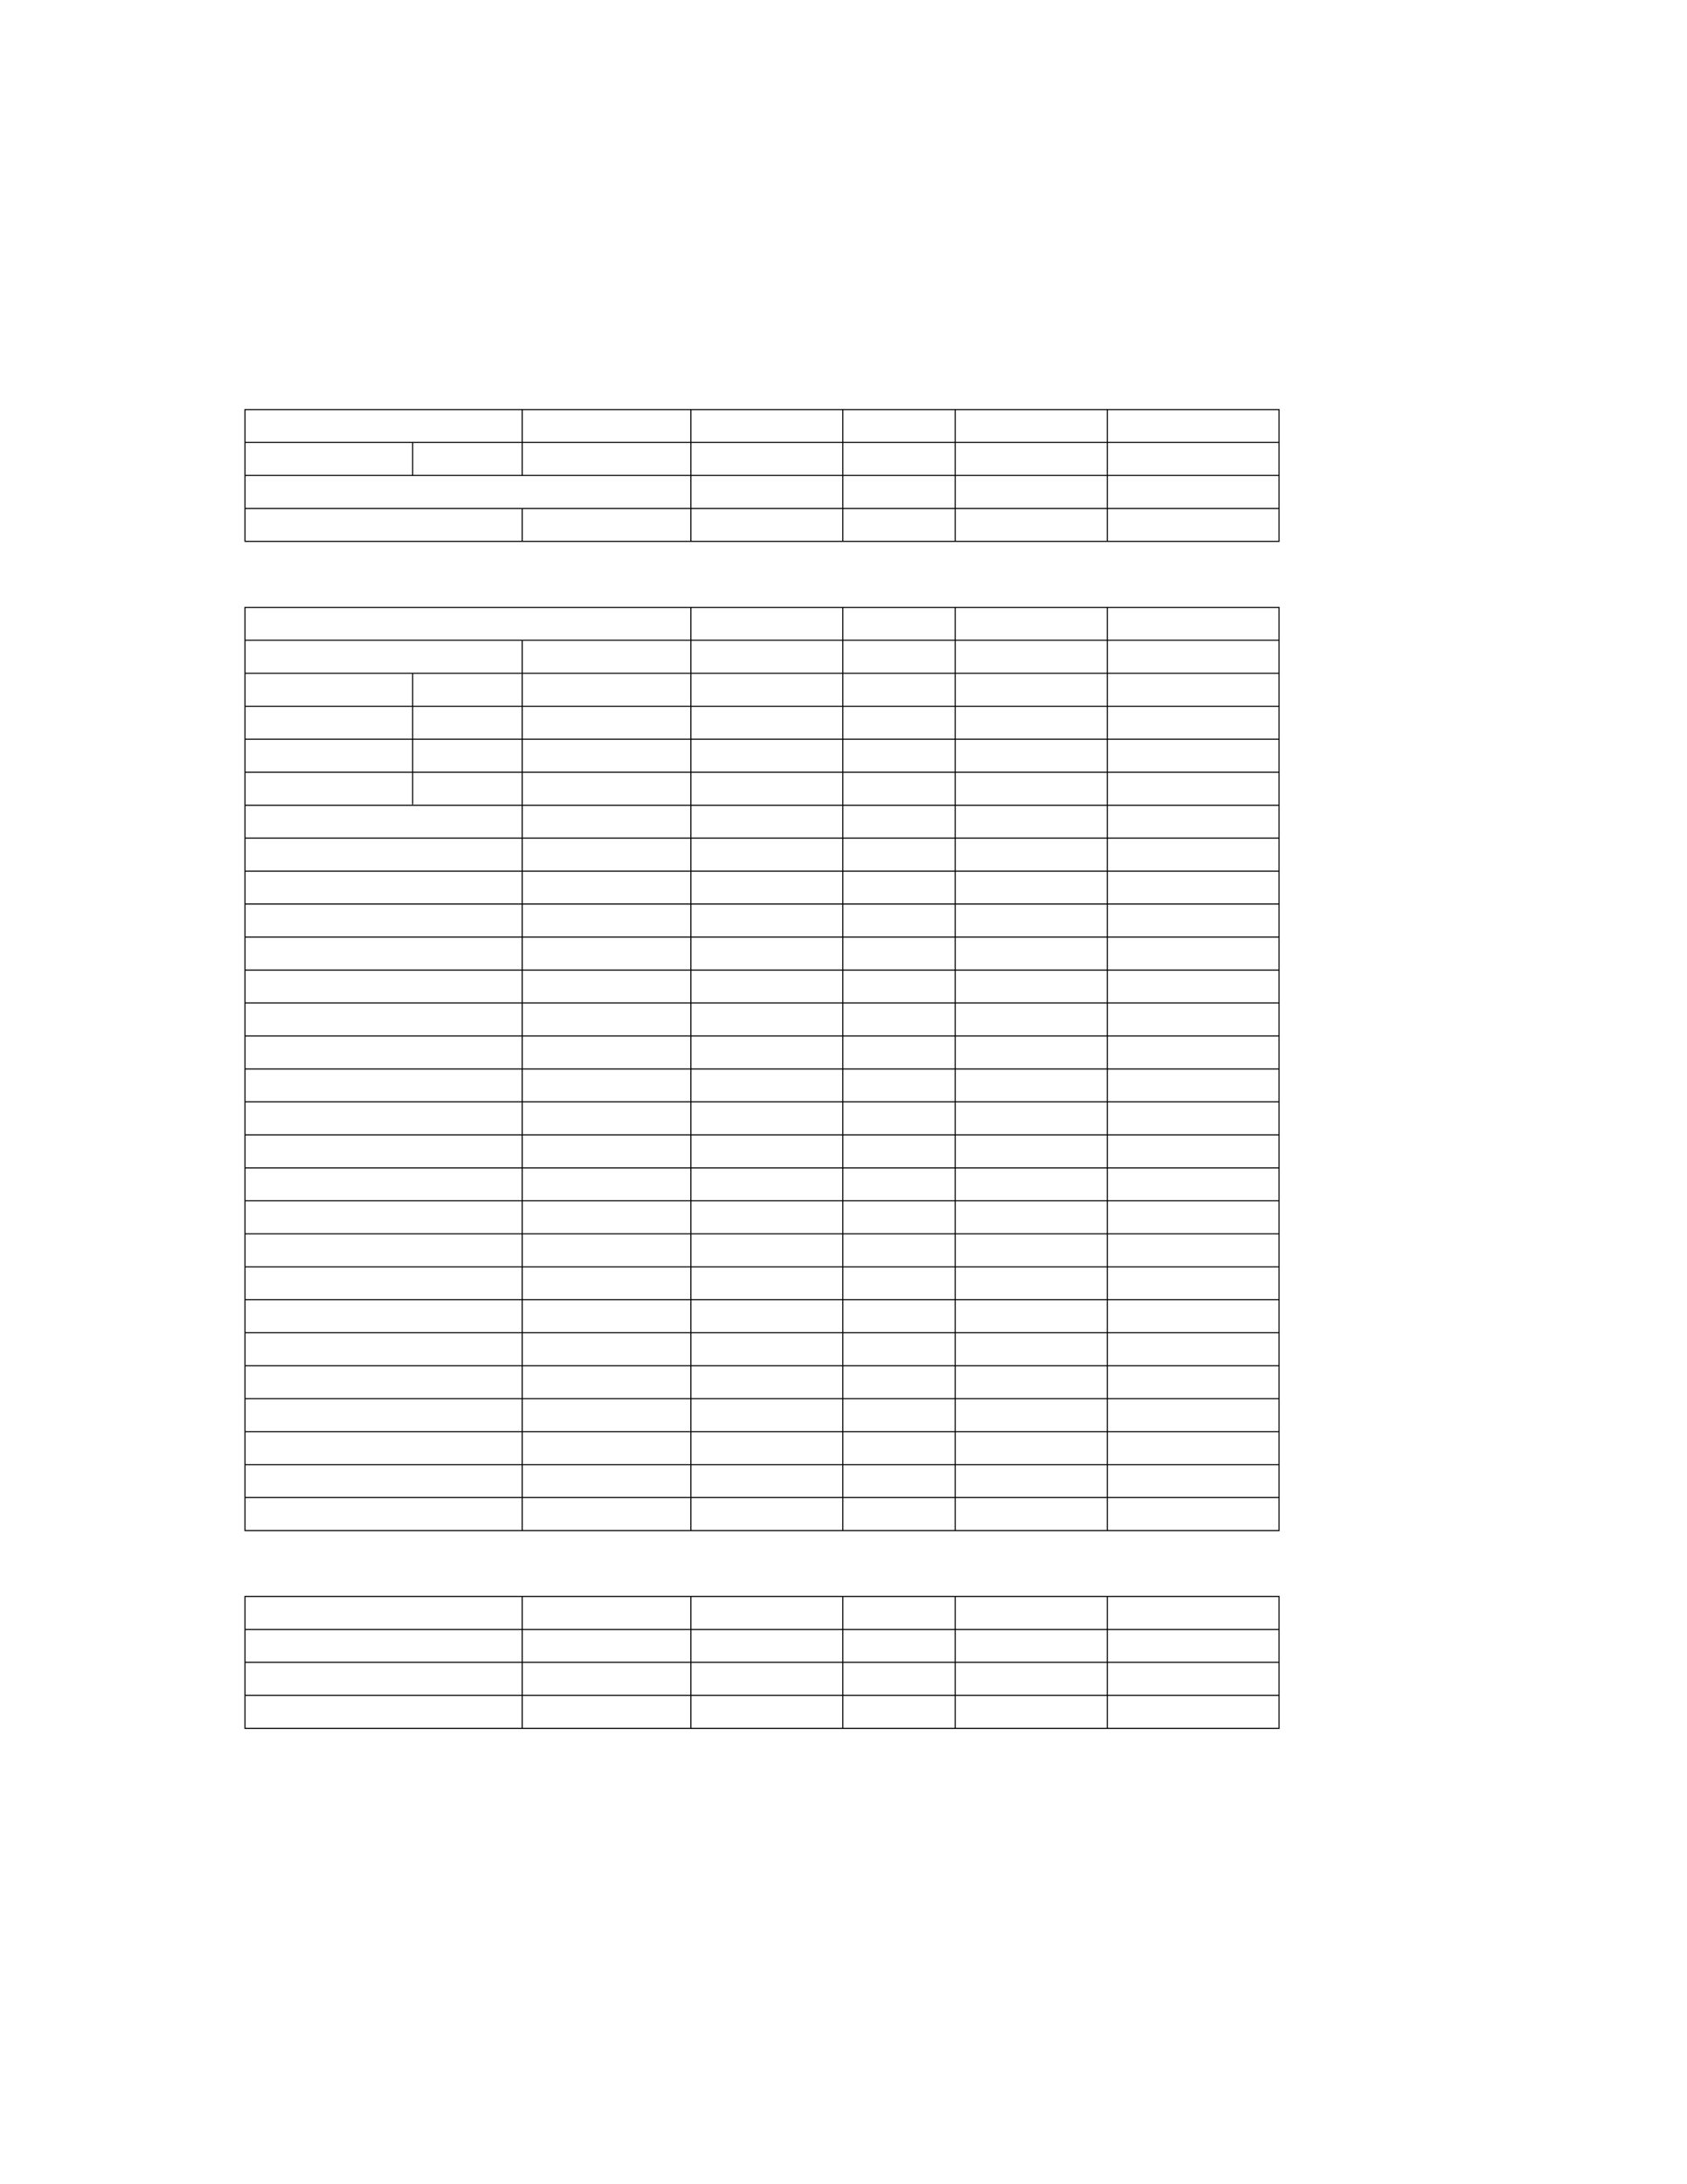 <?xml version="1.0" encoding="UTF-8" standalone="no"?>
<!DOCTYPE svg PUBLIC "-//W3C//DTD SVG 1.1//EN"
"http://www.w3.org/Graphics/SVG/1.1/DTD/svg11.dtd">
<svg viewBox="0 0 935 1210" version="1.1" xmlns="http://www.w3.org/2000/svg" xmlns:xlink="http://www.w3.org/1999/xlink">
<defs>
<style type="text/css"><![CDATA[
.g0_153{
fill: none;
stroke: #000;
stroke-width: 0.608;
stroke-miterlimit: 10;
}
]]></style>
</defs>
<path d="M135.5,226.9H709.2M135.8,244.8V226.6m153.6,18.2V226.6m93.5,18.2V226.6m84.2,18.2V226.6m62.3,18.2V226.6m84.3,18.2V226.6m95.2,18.2V226.6M135.5,245.1H709.2m-573.4,18V244.8m92.9,18.3V244.8m60.7,18.3V244.8m93.5,18.3V244.8m84.2,18.3V244.8m62.3,18.3V244.8m84.3,18.3V244.8m95.2,18.3V244.8M135.5,263.4H709.2m-573.4,18V263.1m247.1,18.3V263.1m84.2,18.3V263.1m62.3,18.3V263.1m84.3,18.3V263.1m95.2,18.3V263.1M135.5,281.7H709.2M135.8,299.6V281.4m153.6,18.2V281.4m93.5,18.2V281.4m84.2,18.2V281.4m62.3,18.2V281.4m84.3,18.2V281.4m95.2,18.2V281.4M135.5,299.9H709.2M135.5,336.5H709.2M135.8,354.4V336.2m247.1,18.2V336.2m84.2,18.2V336.2m62.3,18.2V336.2m84.3,18.2V336.2m95.2,18.2V336.2M135.5,354.7H709.2m-573.4,18V354.4m153.6,18.3V354.4m93.5,18.3V354.4m84.2,18.3V354.4m62.3,18.3V354.4m84.3,18.3V354.4m95.2,18.3V354.4M135.5,373H709.2M135.8,391V372.7M228.7,391V372.7M289.4,391V372.7M382.9,391V372.7M467.1,391V372.7M529.4,391V372.7M613.7,391V372.7M708.9,391V372.7M135.5,391.3H709.2M135.8,409.2V391m92.9,18.2V391m60.7,18.2V391m93.5,18.2V391m84.2,18.2V391m62.3,18.2V391m84.3,18.2V391m95.2,18.2V391M135.5,409.5H709.2m-573.4,18V409.2m92.9,18.3V409.2m60.7,18.3V409.2m93.5,18.3V409.2m84.2,18.3V409.2m62.3,18.3V409.2m84.3,18.3V409.2m95.2,18.3V409.2M135.5,427.8H709.2M135.8,445.7V427.5m92.9,18.2V427.5m60.7,18.2V427.5m93.5,18.2V427.5m84.2,18.2V427.5m62.3,18.2V427.5m84.3,18.2V427.5m95.2,18.2V427.5M135.5,446.1H709.2M135.8,464V445.7M289.4,464V445.7M382.9,464V445.7M467.1,464V445.7M529.4,464V445.7M613.7,464V445.7M708.9,464V445.7M135.5,464.3H709.2m-573.4,18V464m153.6,18.3V464m93.5,18.3V464m84.2,18.3V464m62.3,18.3V464m84.3,18.3V464m95.2,18.3V464M135.5,482.6H709.2M135.8,500.5V482.3m153.6,18.2V482.3m93.5,18.2V482.3m84.2,18.2V482.3m62.3,18.2V482.3m84.3,18.2V482.3m95.2,18.2V482.3M135.5,500.8H709.2m-573.4,18V500.5m153.6,18.3V500.5m93.5,18.3V500.5m84.2,18.3V500.5m62.3,18.3V500.5m84.3,18.3V500.5m95.2,18.3V500.5M135.5,519.1H709.2m-573.4,18V518.8m153.6,18.3V518.8m93.5,18.3V518.8m84.2,18.3V518.8m62.3,18.3V518.8m84.3,18.3V518.8m95.2,18.3V518.8M135.5,537.4H709.2M135.8,555.3V537.1m153.6,18.2V537.1m93.5,18.2V537.1m84.2,18.2V537.1m62.3,18.2V537.1m84.3,18.2V537.1m95.2,18.2V537.1M135.5,555.6H709.2m-573.4,18V555.3m153.6,18.3V555.3m93.5,18.3V555.3m84.2,18.3V555.3m62.3,18.3V555.3m84.3,18.3V555.3m95.2,18.3V555.3M135.5,573.9H709.2m-573.4,18V573.6m153.6,18.3V573.6m93.5,18.3V573.6m84.2,18.3V573.6m62.3,18.3V573.6m84.3,18.3V573.6m95.2,18.3V573.6M135.5,592.2H709.2M135.8,610.1V591.9m153.6,18.2V591.9m93.5,18.2V591.9m84.2,18.2V591.9m62.3,18.2V591.9m84.3,18.2V591.9m95.2,18.2V591.9M135.5,610.4H709.2m-573.4,18V610.1m153.6,18.3V610.1m93.5,18.3V610.1m84.2,18.3V610.1m62.3,18.3V610.1m84.3,18.3V610.1m95.2,18.3V610.1M135.5,628.7H709.2m-573.4,18V628.4m153.6,18.3V628.4m93.5,18.3V628.4m84.2,18.3V628.4m62.3,18.3V628.4m84.3,18.3V628.4m95.2,18.3V628.4M135.5,647H709.2M135.8,664.9V646.7m153.6,18.2V646.7m93.5,18.2V646.7m84.2,18.2V646.7m62.3,18.2V646.7m84.3,18.2V646.7m95.2,18.2V646.7M135.5,665.2H709.2m-573.4,18V664.9m153.6,18.3V664.9m93.5,18.3V664.9m84.2,18.3V664.9m62.3,18.3V664.9m84.3,18.3V664.9m95.2,18.3V664.9M135.5,683.5H709.2m-573.4,18V683.2m153.6,18.3V683.2m93.5,18.3V683.2m84.2,18.3V683.2m62.3,18.3V683.2m84.3,18.3V683.2m95.2,18.3V683.2M135.5,701.8H709.2M135.8,719.7V701.5m153.6,18.2V701.5m93.5,18.2V701.5m84.2,18.2V701.5m62.3,18.2V701.5m84.3,18.2V701.5m95.2,18.2V701.5M135.5,720H709.2M135.8,738V719.7M289.4,738V719.7M382.9,738V719.7M467.1,738V719.7M529.4,738V719.7M613.7,738V719.7M708.9,738V719.7M135.5,738.3H709.2m-573.4,18V738m153.6,18.3V738m93.5,18.3V738m84.2,18.3V738m62.3,18.3V738m84.3,18.3V738m95.2,18.3V738M135.5,756.6H709.2M135.8,774.5V756.3m153.6,18.2V756.3m93.5,18.2V756.3m84.2,18.2V756.3m62.3,18.2V756.3m84.3,18.2V756.3m95.2,18.2V756.3M135.5,774.8H709.2m-573.4,18V774.5m153.6,18.3V774.5m93.5,18.3V774.5m84.2,18.3V774.5m62.3,18.3V774.5m84.3,18.3V774.5m95.2,18.3V774.5M135.5,793.1H709.2M135.8,811V792.8M289.4,811V792.8M382.9,811V792.8M467.1,811V792.8M529.4,811V792.8M613.7,811V792.8M708.9,811V792.8M135.5,811.4H709.2M135.8,829.3V811m153.6,18.3V811m93.5,18.3V811m84.2,18.3V811m62.3,18.3V811m84.3,18.3V811m95.2,18.3V811M135.5,829.6H709.2m-573.4,18V829.3m153.6,18.3V829.3m93.5,18.3V829.3m84.2,18.3V829.3m62.3,18.3V829.3m84.3,18.3V829.3m95.2,18.3V829.3M135.5,847.9H709.2M135.5,884.4H709.2m-573.4,18V884.1m153.6,18.3V884.1m93.5,18.3V884.1m84.2,18.3V884.1m62.3,18.3V884.1m84.3,18.3V884.1m95.2,18.3V884.1M135.5,902.7H709.2M135.8,920.6V902.4m153.6,18.2V902.4m93.5,18.2V902.4m84.2,18.2V902.4m62.3,18.2V902.4m84.3,18.2V902.4m95.2,18.2V902.4M135.5,920.9H709.2m-573.4,18V920.6m153.6,18.3V920.6m93.5,18.3V920.6m84.2,18.3V920.6m62.3,18.3V920.6m84.3,18.3V920.6m95.2,18.3V920.6M135.5,939.2H709.2m-573.4,18V938.9m153.6,18.3V938.9m93.5,18.3V938.9m84.2,18.3V938.9m62.3,18.3V938.9m84.3,18.3V938.9m95.2,18.3V938.9M135.5,957.5H709.2" class="g0_153"/>
</svg>